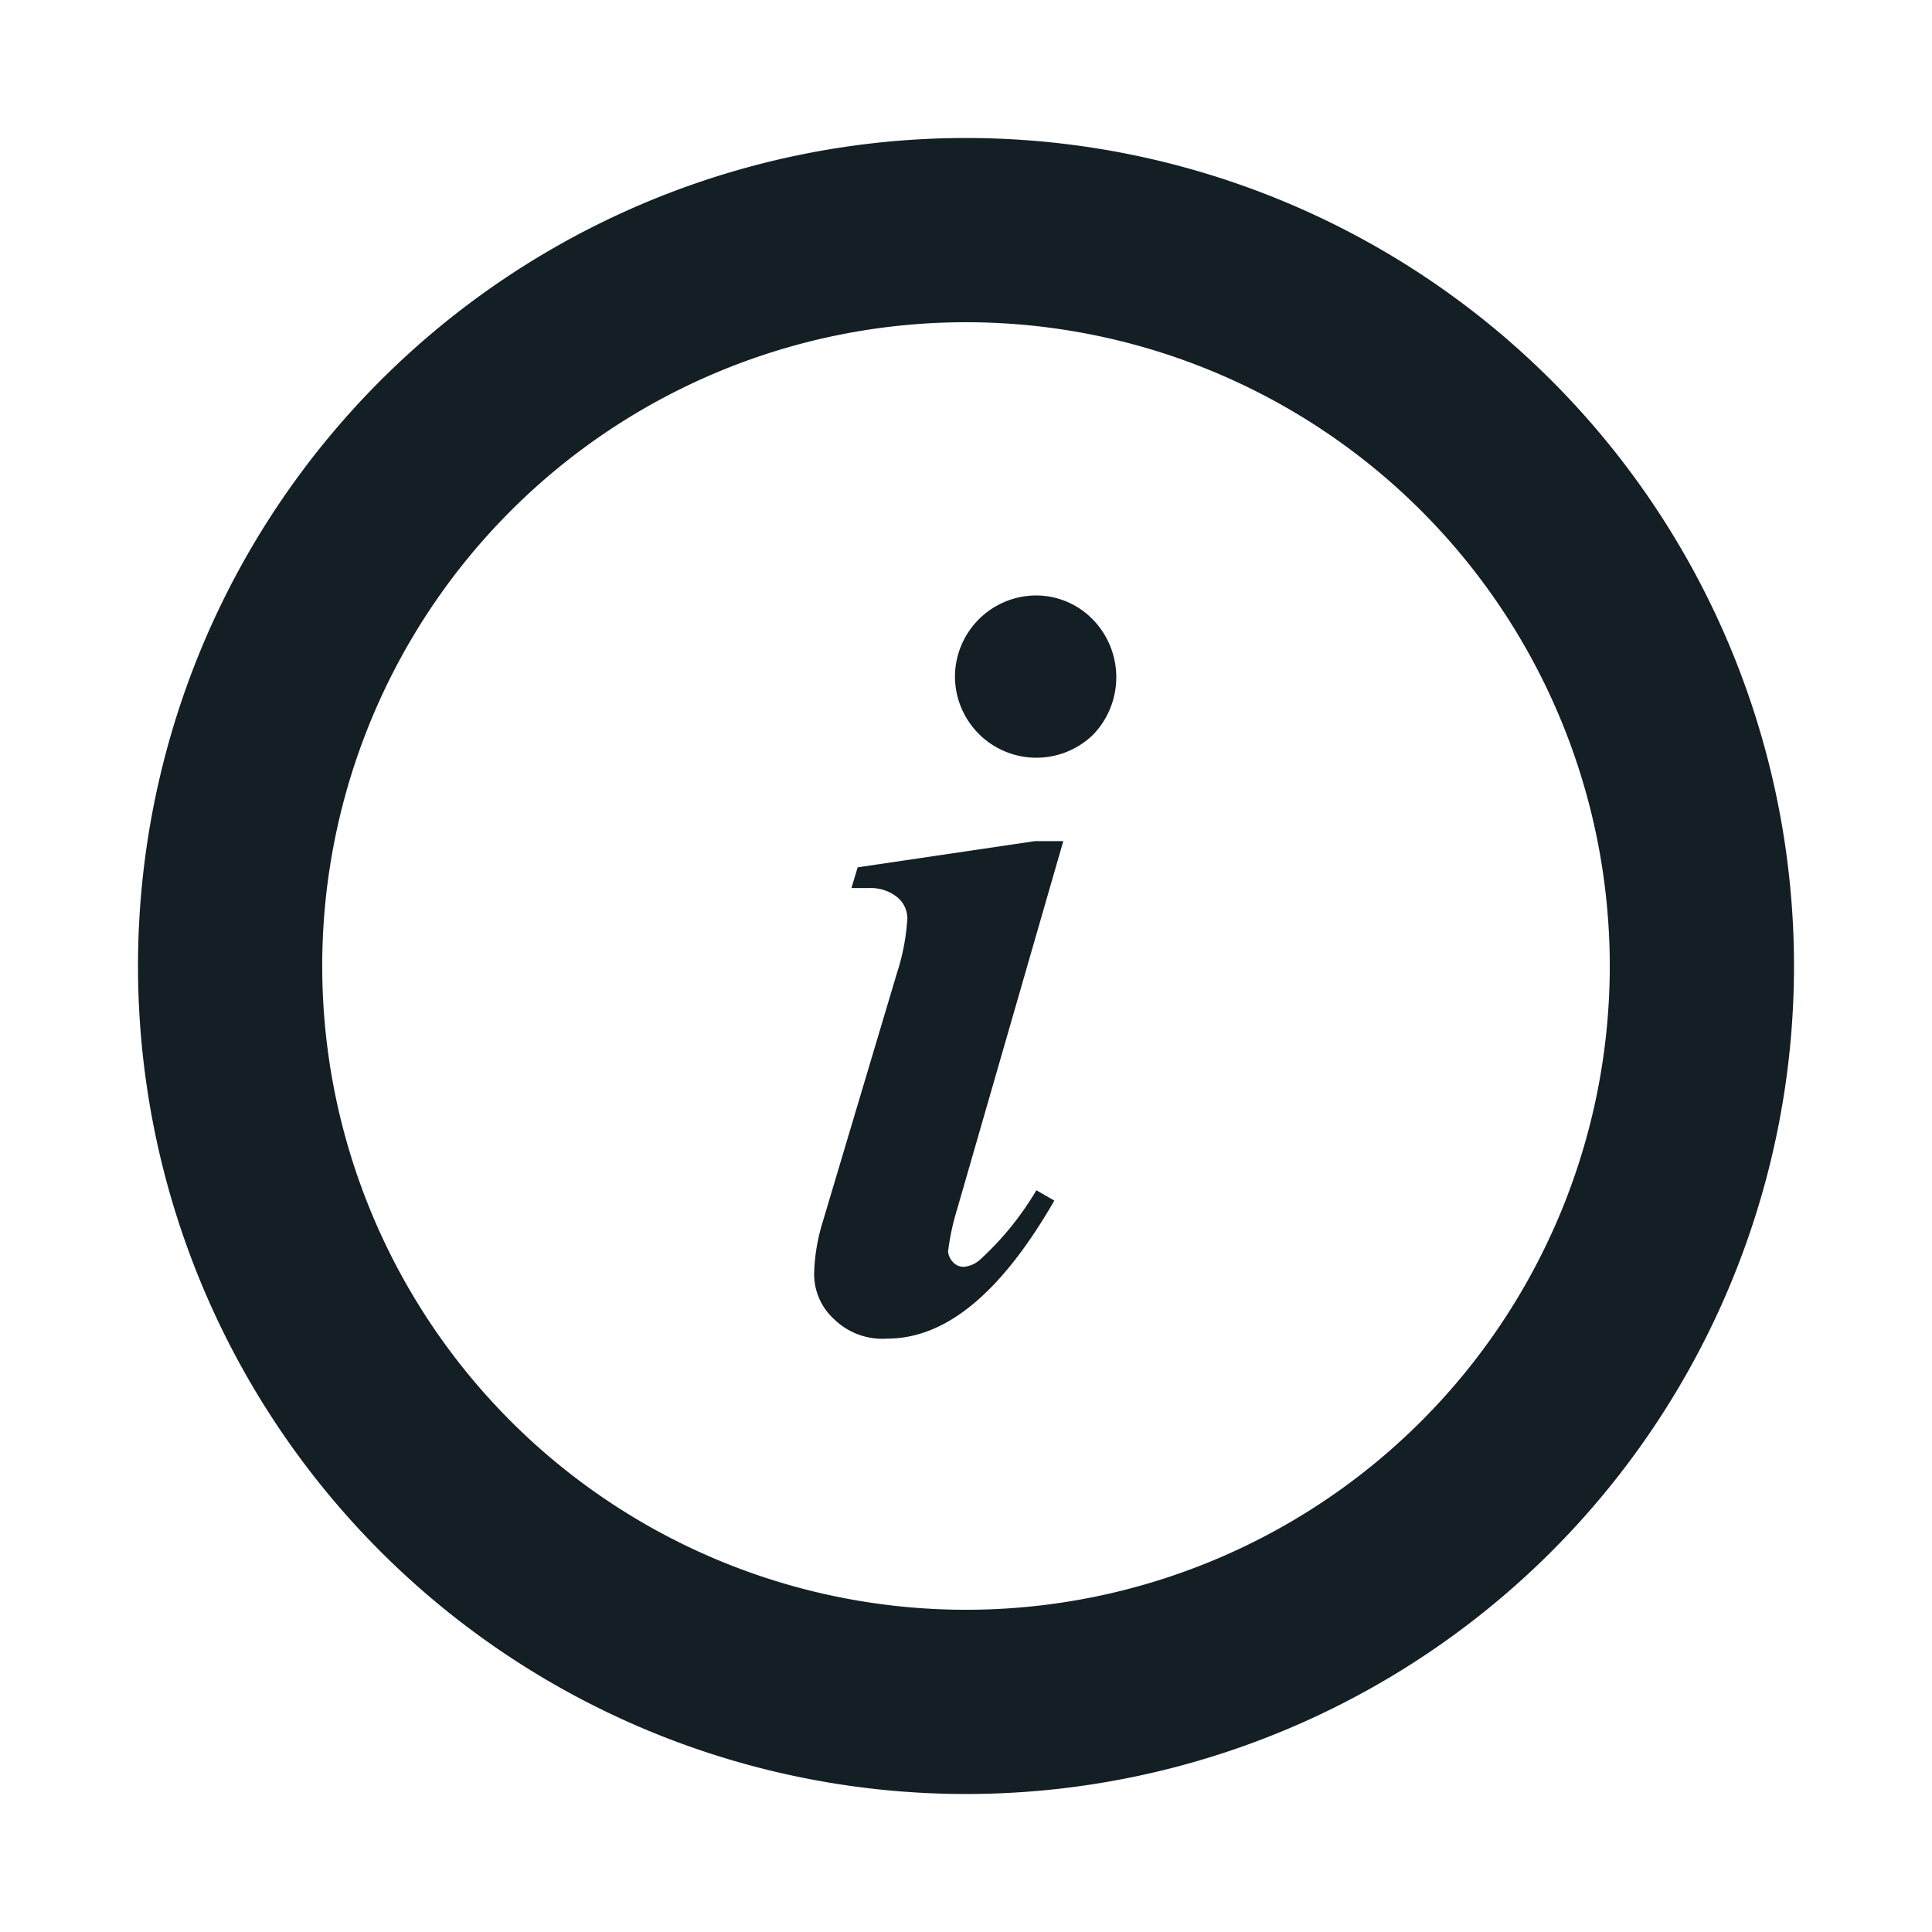 <svg id="Layer_1" data-name="Layer 1" xmlns="http://www.w3.org/2000/svg" viewBox="0 0 28 28"><defs><style>.cls-1{fill:#141e25;}</style></defs><title>info</title><path class="cls-1" d="M14,4.67A9.33,9.33,0,1,1,4.67,14,9.33,9.33,0,0,1,14,4.67M14,2A12,12,0,1,0,26,14,12,12,0,0,0,14,2Z"/><path class="cls-1" d="M15.41,12.19l-1.54,5.34a3.5,3.5,0,0,0-.13.61.26.26,0,0,0,.07.15.21.21,0,0,0,.15.07.4.4,0,0,0,.25-.11,4.36,4.36,0,0,0,.81-1l.26.15c-.76,1.32-1.56,2-2.42,2a1,1,0,0,1-.77-.28.88.88,0,0,1-.29-.69,2.75,2.75,0,0,1,.12-.71L13,14.1a3.16,3.16,0,0,0,.15-.79A.4.4,0,0,0,13,13a.61.61,0,0,0-.39-.13h-.27l.09-.3L15,12.19ZM15,8.63a1.15,1.15,0,0,1,.84.35,1.2,1.2,0,0,1,0,1.67,1.18,1.18,0,0,1-2-.84A1.18,1.18,0,0,1,15,8.63Z"/></svg>